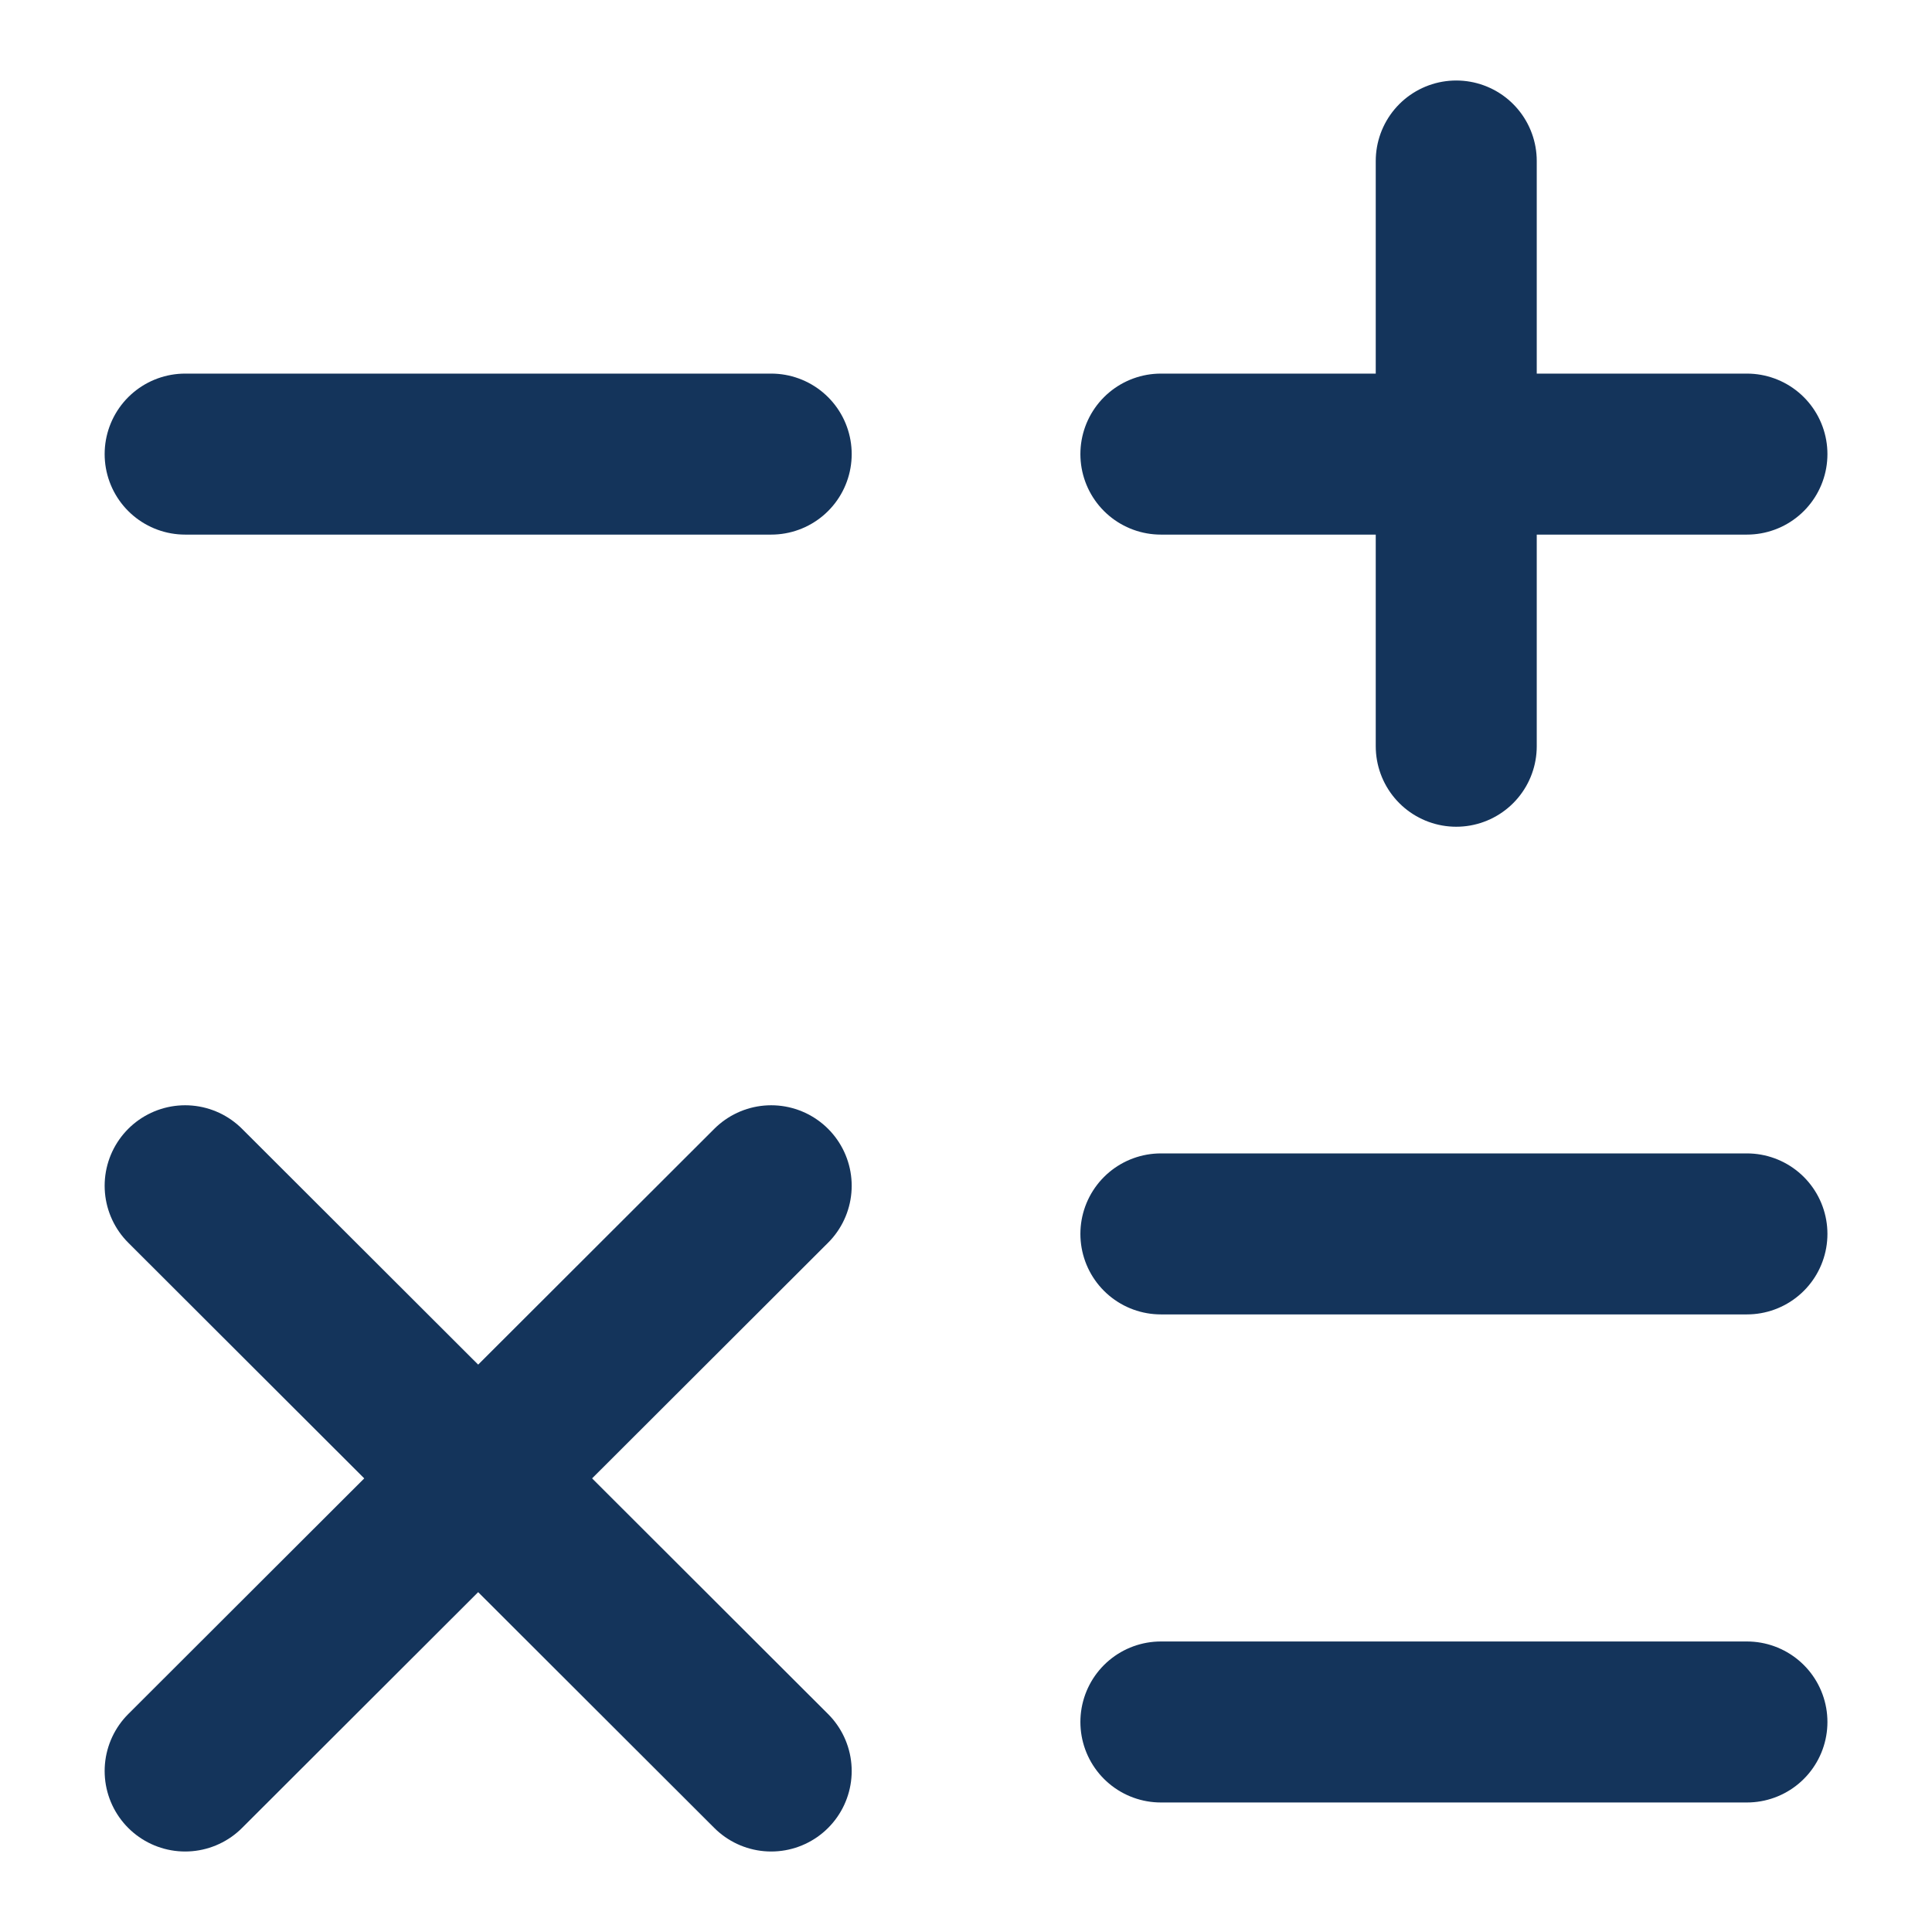 <svg width="24" height="24" viewBox="0 0 24 24" fill="none" xmlns="http://www.w3.org/2000/svg">
<path d="M14.421 5.641H21.701" stroke="#14345B" stroke-width="2" stroke-linecap="round" stroke-linejoin="round"/>
<path d="M2.3 5.641H9.58" stroke="#14345B" stroke-width="2" stroke-linecap="round" stroke-linejoin="round"/>
<path d="M14.421 15.328H21.701" stroke="#14345B" stroke-width="2" stroke-linecap="round" stroke-linejoin="round"/>
<path d="M14.421 21.391H21.701" stroke="#14345B" stroke-width="2" stroke-linecap="round" stroke-linejoin="round"/>
<path d="M18.09 9.27V2" stroke="#14345B" stroke-width="2" stroke-linecap="round" stroke-linejoin="round"/>
<path d="M2.3 22L9.58 14.73" stroke="#14345B" stroke-width="2" stroke-linecap="round" stroke-linejoin="round"/>
<path d="M9.58 22L2.3 14.73" stroke="#14345B" stroke-width="2" stroke-linecap="round" stroke-linejoin="round"/>
</svg>
